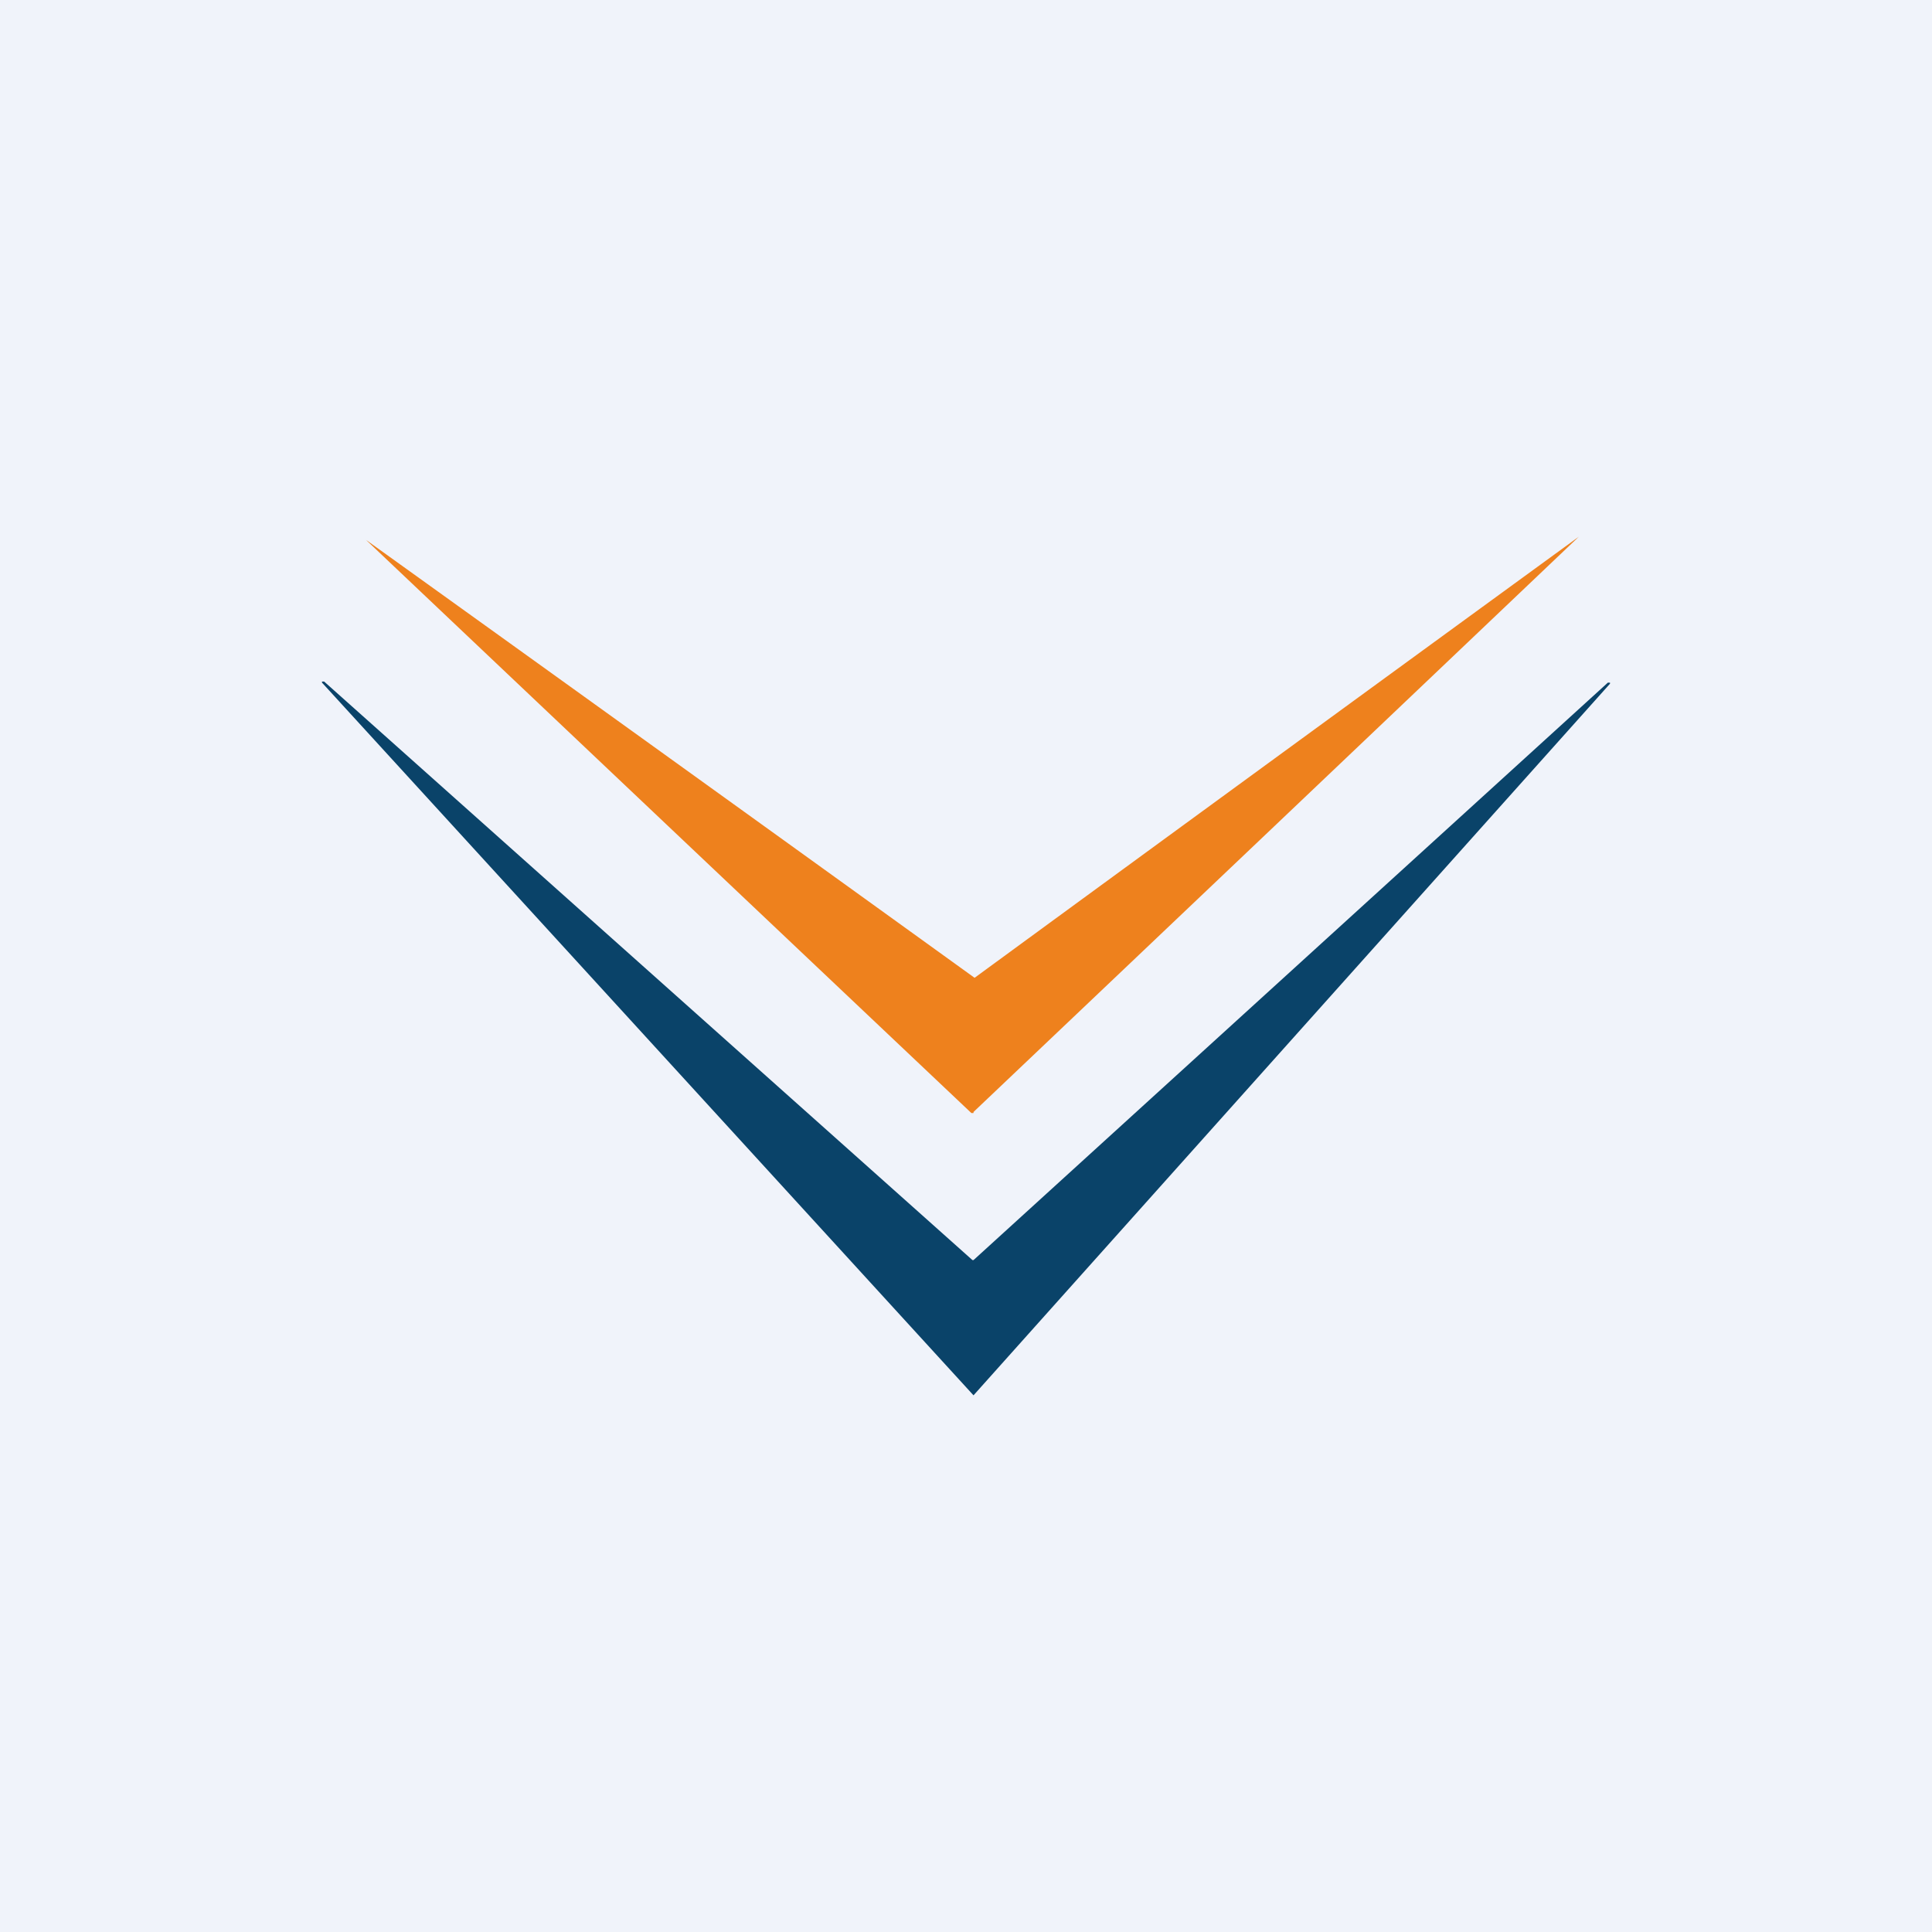 <!-- by TradingView --><svg width="18" height="18" viewBox="0 0 18 18" xmlns="http://www.w3.org/2000/svg"><path fill="#F0F3FA" d="M0 0h18v18H0z"/><path d="M9.07 10.37h-.02a8417.73 8417.73 0 0 1-5.64-5.34 2900.47 2900.47 0 0 1 5.67 4.08A2929.72 2929.72 0 0 1 14.71 5a7836.77 7836.77 0 0 1-5.64 5.36Z" fill="#EE811D"/><path d="M15 6.37 9.07 13 3 6.36v-.01h.02l6.04 5.39h.01l5.91-5.38H15v.01Z" fill="#0A4369"/></svg>
